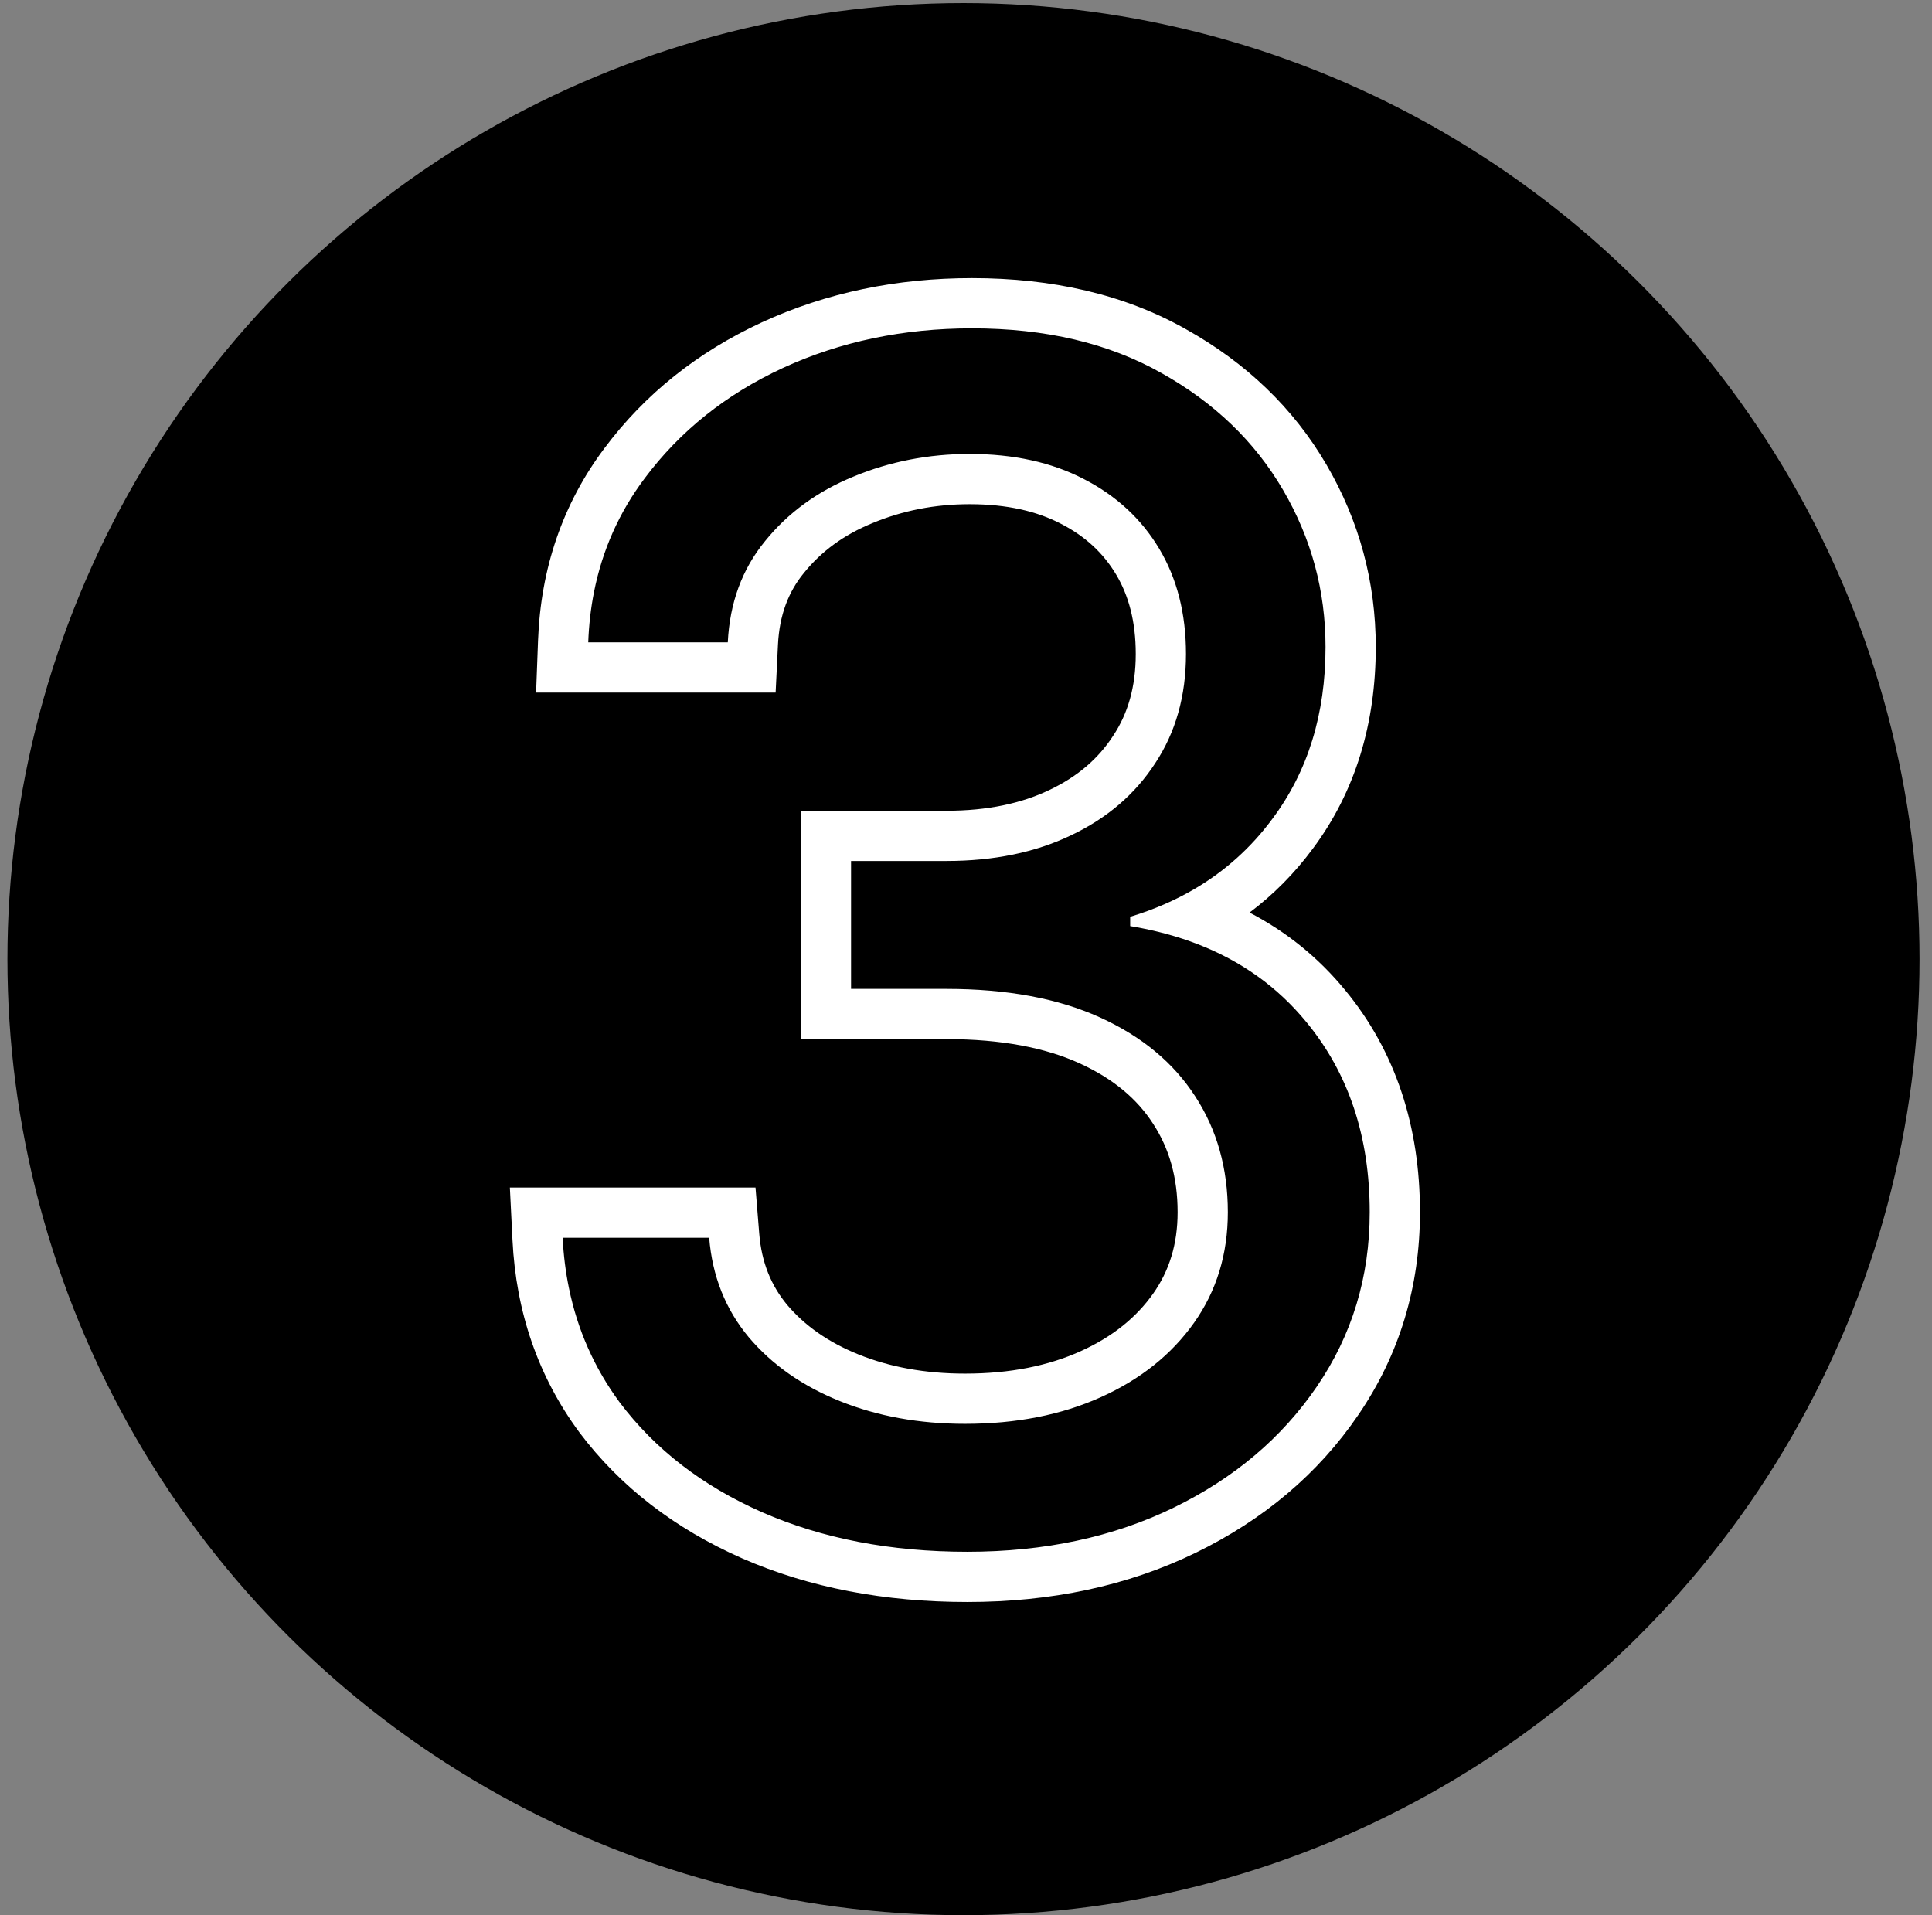 <svg width="115" height="114" viewBox="0 0 115 114" fill="none" xmlns="http://www.w3.org/2000/svg">
<rect x="0" y="0" width="115" height="114" fill="#808080" stroke="none"/>
<circle cx="57.35" cy="57.092" r="55.258" transform="rotate(90 57.35 57.092)" fill="black" stroke="black" stroke-width="3.3"/>
<path fill-rule="evenodd" clip-rule="evenodd" d="M44.161 92.752L44.155 92.749C40.187 90.997 36.934 88.514 34.493 85.269L34.485 85.258L34.477 85.247C32.028 81.928 30.716 78.089 30.505 73.825L30.349 70.687H44.971L45.193 73.436C45.331 75.141 45.896 76.517 46.857 77.674C47.889 78.891 49.277 79.889 51.116 80.629C52.957 81.369 55.052 81.763 57.442 81.763C60.139 81.763 62.408 81.293 64.312 80.435C66.236 79.567 67.641 78.412 68.638 77.004C69.591 75.655 70.096 74.077 70.096 72.154C70.096 70.065 69.587 68.348 68.642 66.898L68.638 66.891L68.634 66.885C67.696 65.429 66.283 64.211 64.236 63.282C62.234 62.374 59.636 61.853 56.334 61.853H47.668V48.259H56.334C58.789 48.259 60.803 47.817 62.451 47.029L62.457 47.026L62.462 47.023C64.148 46.226 65.379 45.15 66.253 43.805L66.26 43.794L66.267 43.783C67.126 42.486 67.604 40.908 67.604 38.927C67.604 36.98 67.178 35.44 66.435 34.196C65.677 32.927 64.606 31.921 63.14 31.171L63.134 31.168L63.127 31.164C61.717 30.434 59.947 30.011 57.719 30.011C55.65 30.011 53.733 30.39 51.942 31.133L51.935 31.136L51.928 31.139C50.215 31.839 48.883 32.827 47.861 34.092L47.855 34.1L47.848 34.108C46.933 35.225 46.394 36.602 46.307 38.382L46.168 41.225H31.91L32.026 38.124C32.185 33.842 33.49 29.993 35.978 26.682C38.394 23.445 41.541 20.948 45.353 19.185L45.36 19.182C49.2 17.417 53.38 16.555 57.857 16.555C62.644 16.555 66.933 17.526 70.607 19.604C74.171 21.597 76.984 24.281 78.956 27.659C80.908 31.002 81.891 34.637 81.891 38.512C81.891 43.053 80.686 47.104 78.153 50.504C77.063 51.979 75.802 53.251 74.379 54.32C76.566 55.46 78.474 56.993 80.068 58.936C83.084 62.591 84.522 67.064 84.522 72.154C84.522 76.586 83.303 80.64 80.85 84.225C78.456 87.736 75.202 90.464 71.177 92.425C67.113 94.404 62.559 95.357 57.58 95.357C52.668 95.357 48.175 94.513 44.161 92.752ZM78.382 82.537C80.481 79.469 81.531 76.007 81.531 72.154C81.531 67.655 80.274 63.882 77.759 60.836C76.054 58.756 73.899 57.212 71.293 56.202C70.105 55.742 68.824 55.393 67.448 55.155C67.39 55.145 67.331 55.135 67.272 55.125V54.572C67.304 54.562 67.336 54.552 67.368 54.542C68.697 54.132 69.922 53.601 71.043 52.949C72.899 51.871 74.468 50.462 75.751 48.722C77.851 45.907 78.901 42.504 78.901 38.512C78.901 35.166 78.059 32.051 76.374 29.167C74.69 26.283 72.279 23.964 69.141 22.21C66.002 20.433 62.241 19.545 57.857 19.545C53.773 19.545 50.024 20.329 46.609 21.899C43.217 23.468 40.471 25.66 38.371 28.475C36.855 30.491 35.85 32.748 35.356 35.245C35.166 36.206 35.052 37.203 35.014 38.235H43.321C43.436 35.882 44.174 33.874 45.536 32.213C46.897 30.528 48.651 29.248 50.797 28.371C52.966 27.471 55.273 27.021 57.719 27.021C60.326 27.021 62.587 27.517 64.503 28.509C66.441 29.502 67.941 30.886 69.002 32.663C70.064 34.439 70.594 36.528 70.594 38.927C70.594 41.419 69.983 43.588 68.76 45.434C67.56 47.28 65.887 48.711 63.741 49.726C61.618 50.741 59.149 51.249 56.334 51.249H50.658V58.863H56.334C59.934 58.863 62.98 59.429 65.472 60.559C67.964 61.69 69.856 63.259 71.148 65.266C72.44 67.251 73.086 69.547 73.086 72.154C73.086 74.646 72.417 76.838 71.079 78.73C69.74 80.622 67.894 82.099 65.541 83.16C63.187 84.222 60.488 84.753 57.442 84.753C54.719 84.753 52.239 84.303 50.001 83.403C47.762 82.503 45.951 81.234 44.567 79.596C43.182 77.934 42.398 75.961 42.213 73.677H33.491C33.542 74.708 33.666 75.705 33.864 76.667C34.376 79.17 35.383 81.439 36.883 83.472C38.983 86.264 41.809 88.445 45.363 90.013C48.939 91.582 53.012 92.367 57.58 92.367C62.172 92.367 66.268 91.49 69.867 89.737C73.467 87.983 76.305 85.583 78.382 82.537Z" fill="white"/>
</svg>
